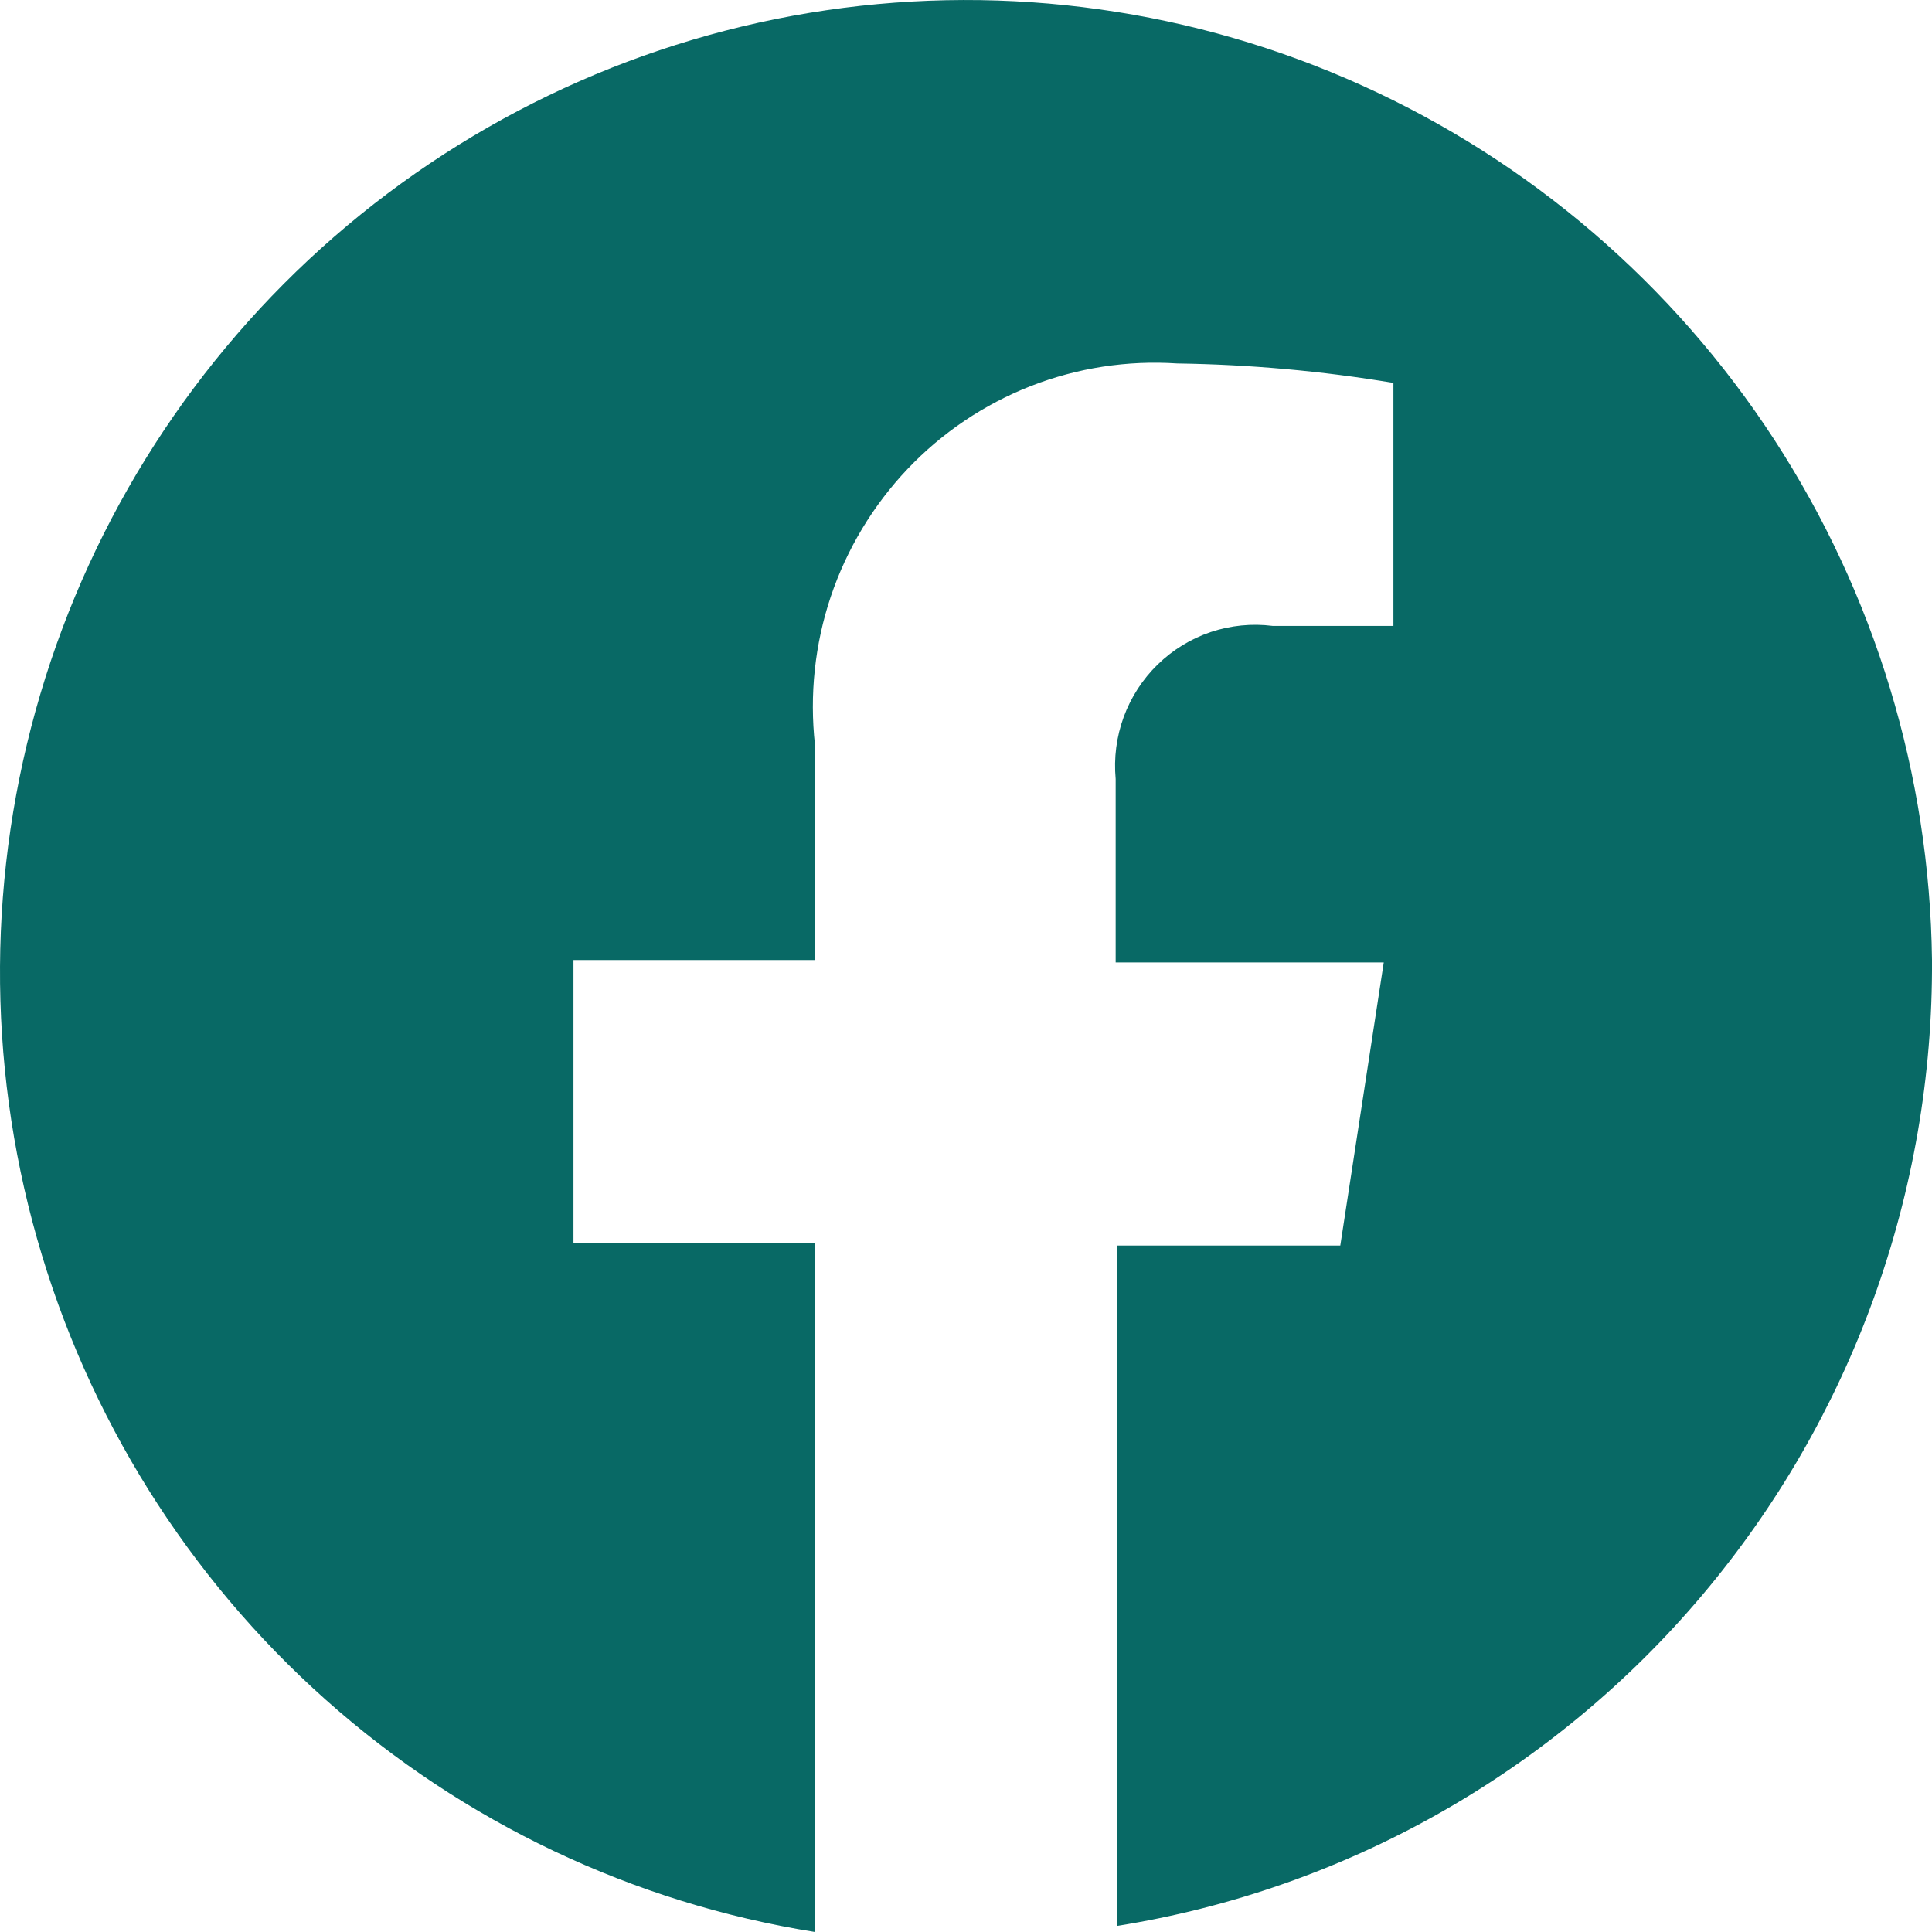 <svg width="30" height="30" viewBox="0 0 30 30" fill="none" xmlns="http://www.w3.org/2000/svg">
<path d="M30 14.907C29.965 12.031 29.113 9.225 27.546 6.819C25.979 4.414 23.761 2.509 21.154 1.329C18.547 0.149 15.659 -0.257 12.83 0.159C10.002 0.575 7.35 1.796 5.188 3.677C3.026 5.559 1.443 8.023 0.626 10.779C-0.191 13.536 -0.209 16.47 0.576 19.235C1.361 22.001 2.915 24.484 5.055 26.391C7.195 28.298 9.832 29.55 12.655 30V19.303H8.905V14.907H12.655V11.568C12.569 10.791 12.652 10.005 12.9 9.265C13.149 8.525 13.556 7.848 14.092 7.283C14.628 6.718 15.281 6.279 16.005 5.995C16.729 5.712 17.506 5.592 18.281 5.644C19.405 5.66 20.527 5.76 21.637 5.946V9.719H19.762C19.439 9.678 19.11 9.711 18.801 9.814C18.492 9.918 18.21 10.091 17.976 10.319C17.742 10.547 17.562 10.825 17.449 11.133C17.336 11.441 17.294 11.77 17.324 12.096V14.945H21.487L20.812 19.341H17.343V29.906C20.887 29.342 24.112 27.519 26.434 24.767C28.756 22.015 30.021 18.517 30 14.907Z" fill="#086965"/>
</svg>
